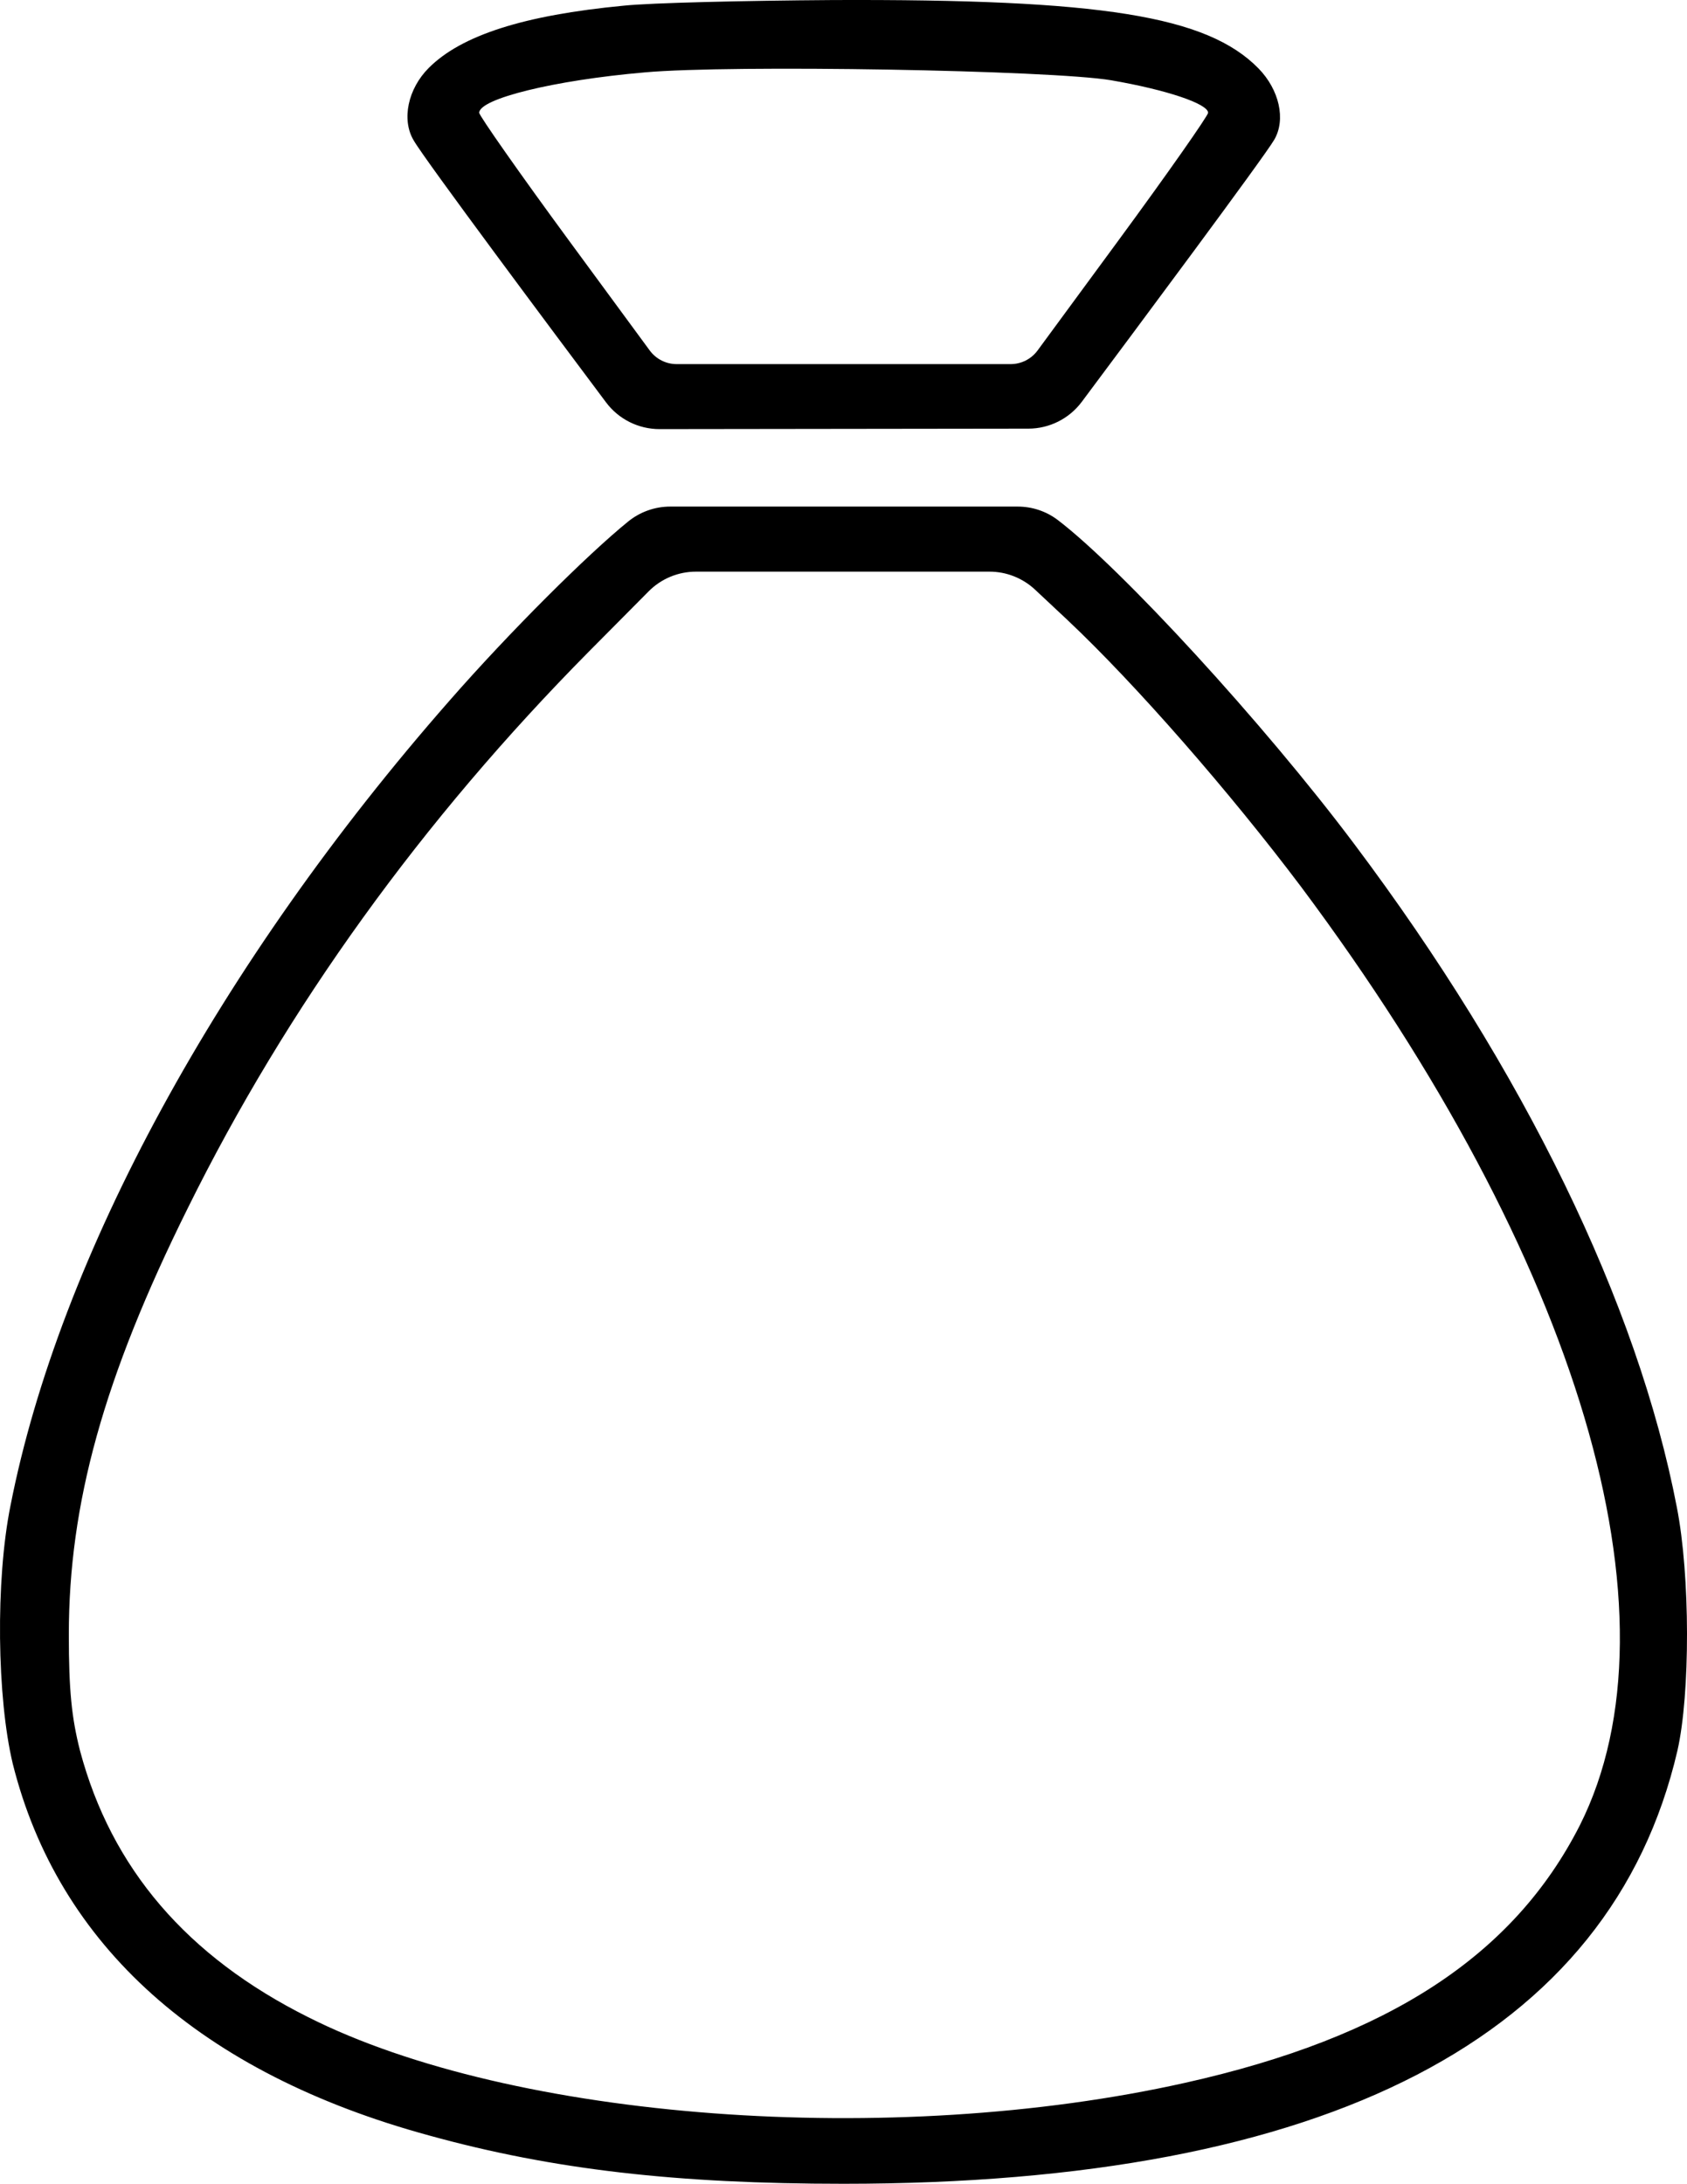 <?xml version="1.0" encoding="UTF-8"?><svg id="Layer_1" xmlns="http://www.w3.org/2000/svg" viewBox="0 0 757.41 979.99"><path d="m280.1,2.54c-45.06,4.28-73,13.34-87.6,27.94-9.31,9.31-12.33,23.16-6.8,32.47,4.66,8.3,63.5,87.06,86.39,117.61,5.67,7.57,14.58,12.02,24.05,12.01l165.56-.21c9.45-.01,18.34-4.47,23.99-12.04,22.9-30.67,81.96-109.91,86.41-117.62,5.29-9.06,2.27-22.4-7.05-31.97C541.89,7.07,494.32-.48,373.74.02c-39.52.26-81.56,1.26-93.64,2.52Zm218.75,33.48c24.92,4.28,43.55,10.57,43.55,14.6,0,1.26-18.13,27.19-40.53,57.65l-36.03,49.01c-2.83,3.84-7.31,6.12-12.09,6.12h-149.95c-4.77,0-9.26-2.27-12.09-6.12l-36.03-49.01c-22.4-30.46-40.53-56.39-40.53-57.65,0-6.29,33.48-14.6,74.26-18.13,38.77-3.52,182.75-1,209.44,3.53Z"/><path d="m300.92,227.33c-6.89,0-13.56,2.38-18.91,6.72-18.11,14.67-53.11,49.42-80.2,80.38C98.35,432.24,26.61,564.14,4.71,675.66c-6.8,33.73-6.04,86.34,1.01,115.79,20.39,81.56,84.33,138.95,187.03,166.89,55.63,15.36,111.26,21.65,186.03,21.65,217.24,0,344.36-65.7,374.32-194.33,5.79-25.42,5.79-78.54-.25-109.25-17.63-91.62-68.73-196.34-144.75-297.54-41.1-54.8-104.89-123.94-133.15-145.48-5.19-3.96-11.55-6.06-18.07-6.06h-155.96Zm178.54,51.1c30.46,28.7,72.5,76.78,104.72,119.57,124.86,167.15,172.43,327,125.11,421.14-29.7,58.4-85.84,95.15-177.21,115.54-131.66,29.45-301.82,16.86-393.7-29.45-54.37-27.19-88.36-66.71-102.45-119.57-3.78-14.85-5.03-27.19-5.03-52.11,0-58.65,15.61-115.29,53.37-191.31,44.56-90.12,105.22-174.2,180.24-249.96l26.7-26.9c5.63-5.67,13.28-8.85,21.27-8.85h131.76c7.61,0,14.93,2.89,20.49,8.1l14.74,13.8Z"/></svg>